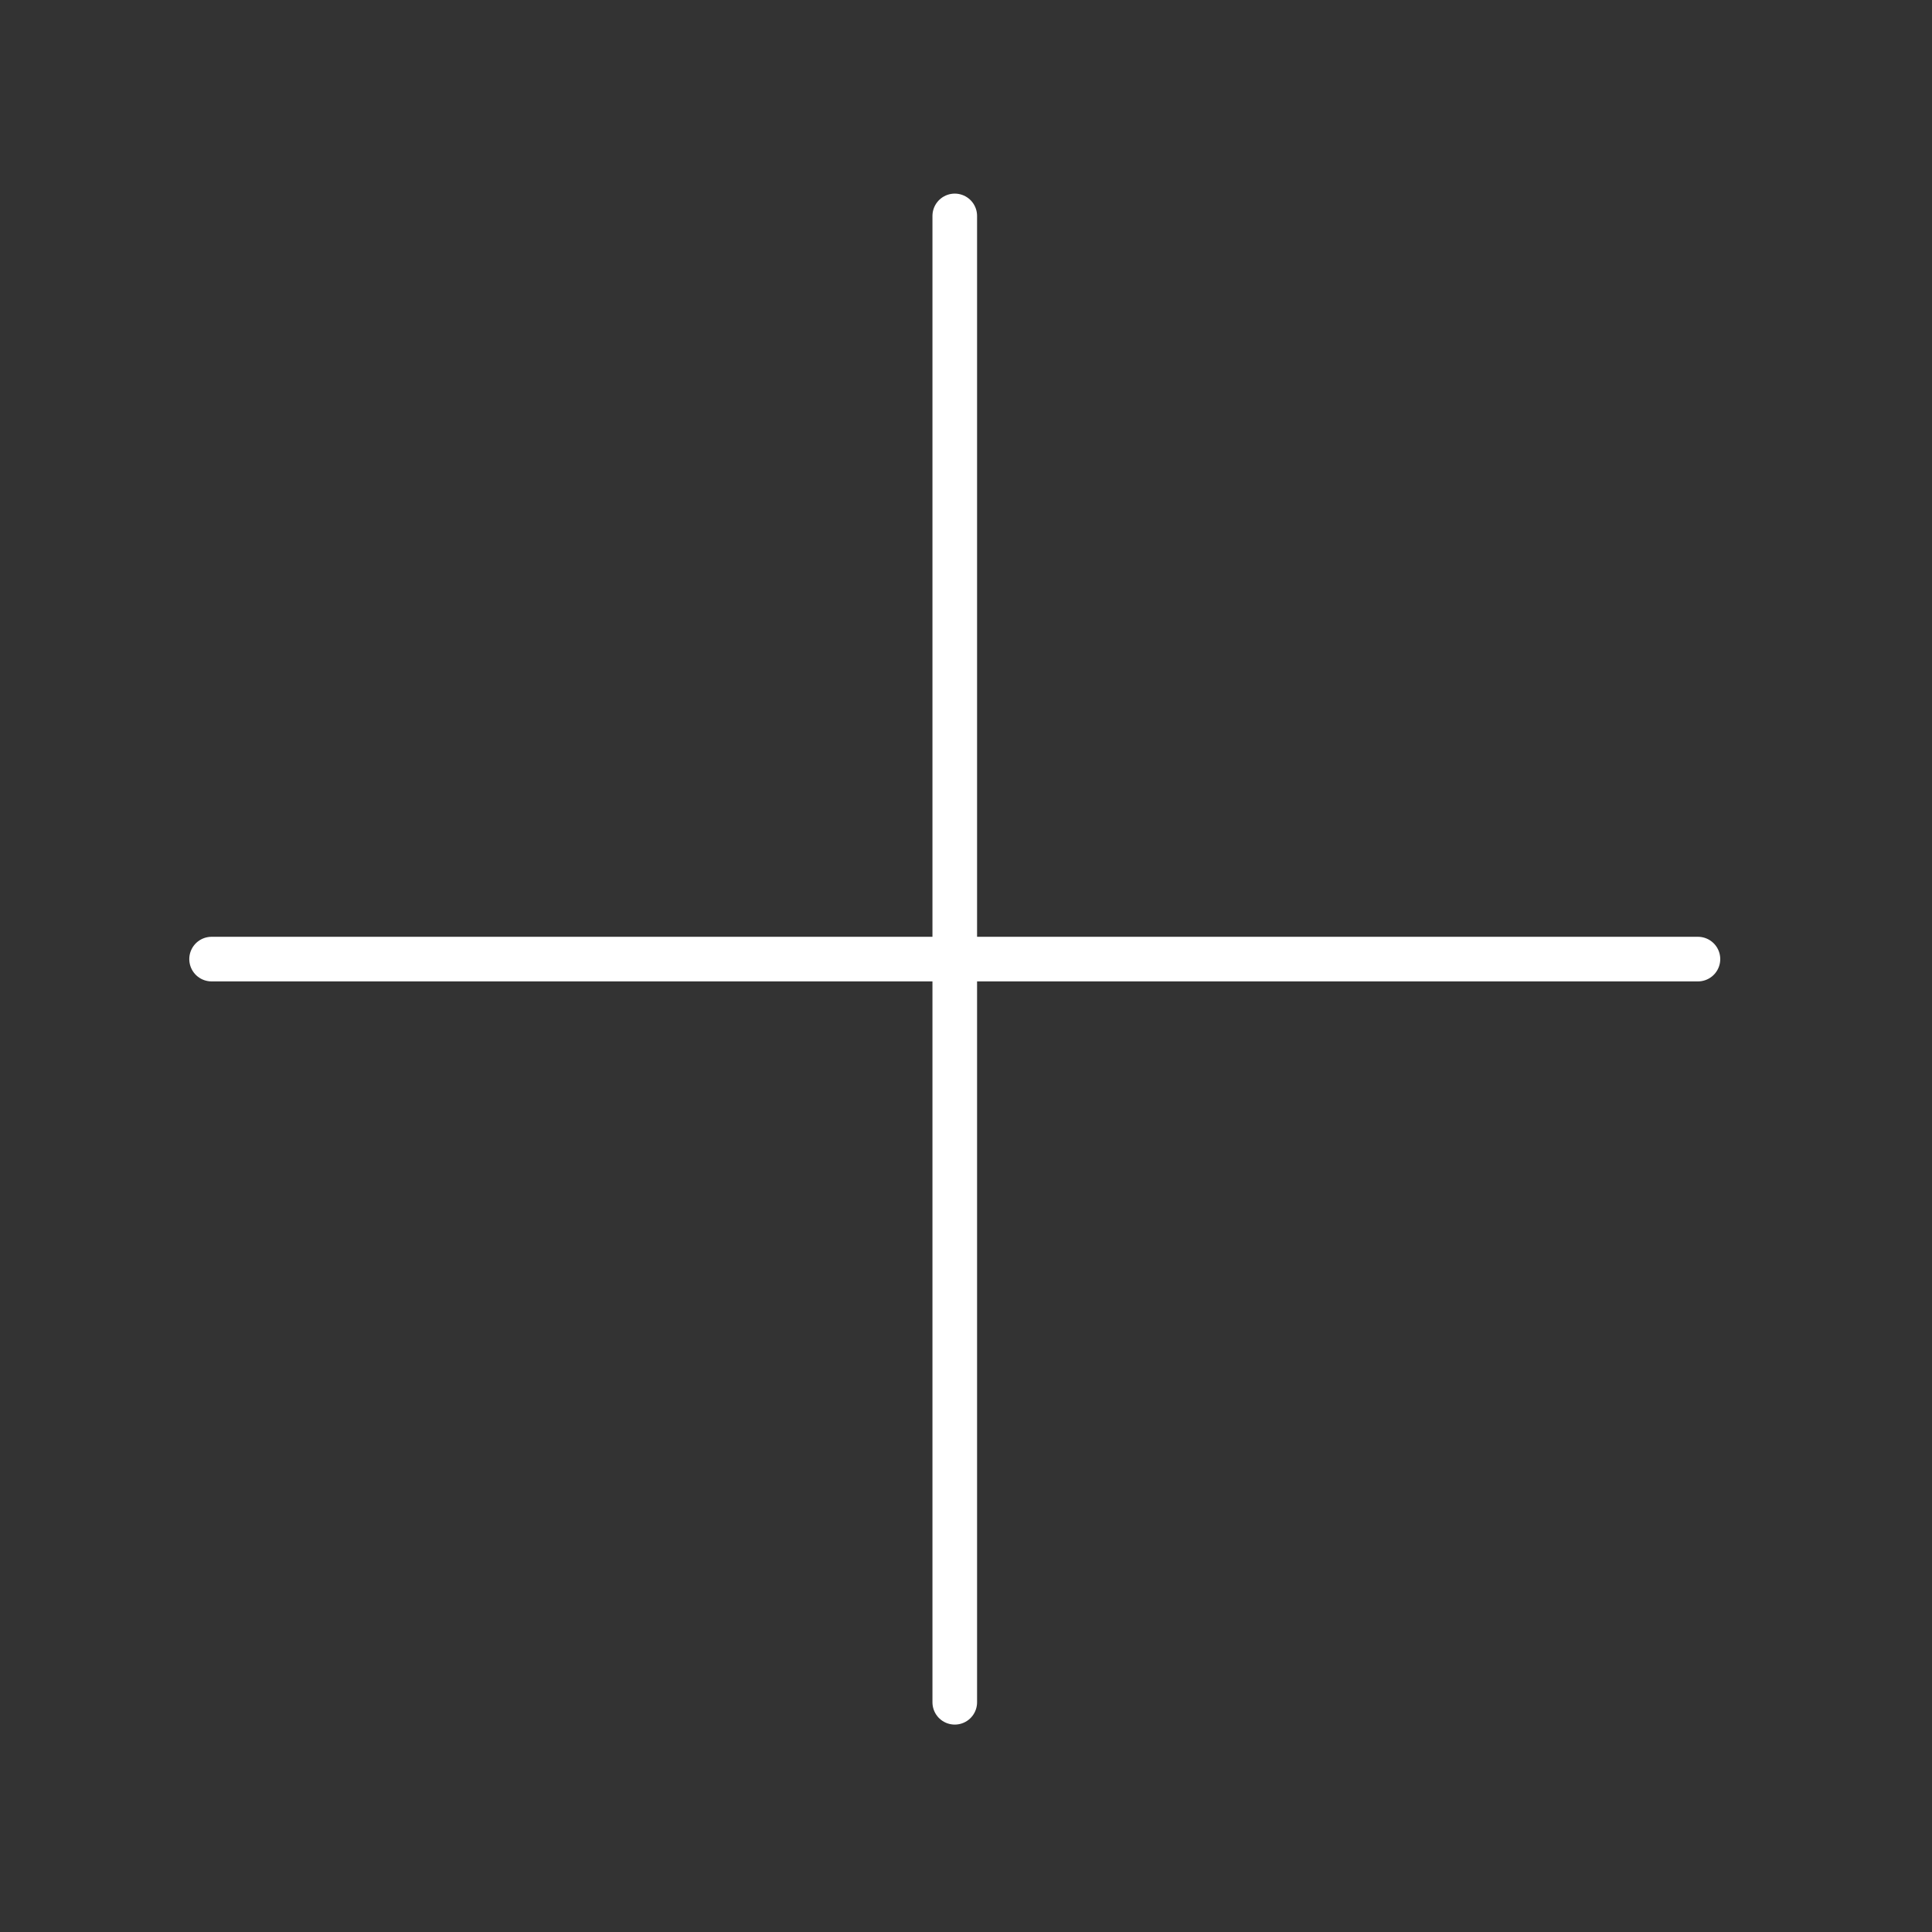 <?xml version="1.0" encoding="UTF-8" standalone="no"?>
<!DOCTYPE svg PUBLIC "-//W3C//DTD SVG 1.1//EN" "http://www.w3.org/Graphics/SVG/1.1/DTD/svg11.dtd">
<svg width="100%" height="100%" viewBox="0 0 13 13" version="1.1" xmlns="http://www.w3.org/2000/svg" xmlns:xlink="http://www.w3.org/1999/xlink" xml:space="preserve" xmlns:serif="http://www.serif.com/" style="fill-rule:evenodd;clip-rule:evenodd;stroke-linecap:round;stroke-linejoin:round;stroke-miterlimit:1.5;">
    <rect x="0" y="0" width="13" height="13" fill="#333333" stroke="none"/>
    <g transform="matrix(0.79,0,0,0.79,-367.816,-171.253)">
        <g>
            <g>
                <g transform="matrix(1,0,0,1,467.242,218.445)">
                    <path d="M0.15,6.5L12.81,6.5" style="fill:none;stroke:white;stroke-width:0.38px;"/>
                </g>
                <g transform="matrix(6.12323e-17,-1,1,6.12323e-17,467.222,231.425)">
                    <path d="M0.15,6.5L12.81,6.5" style="fill:none;stroke:white;stroke-width:0.38px;"/>
                </g>
            </g>
        </g>
    </g>
</svg>
